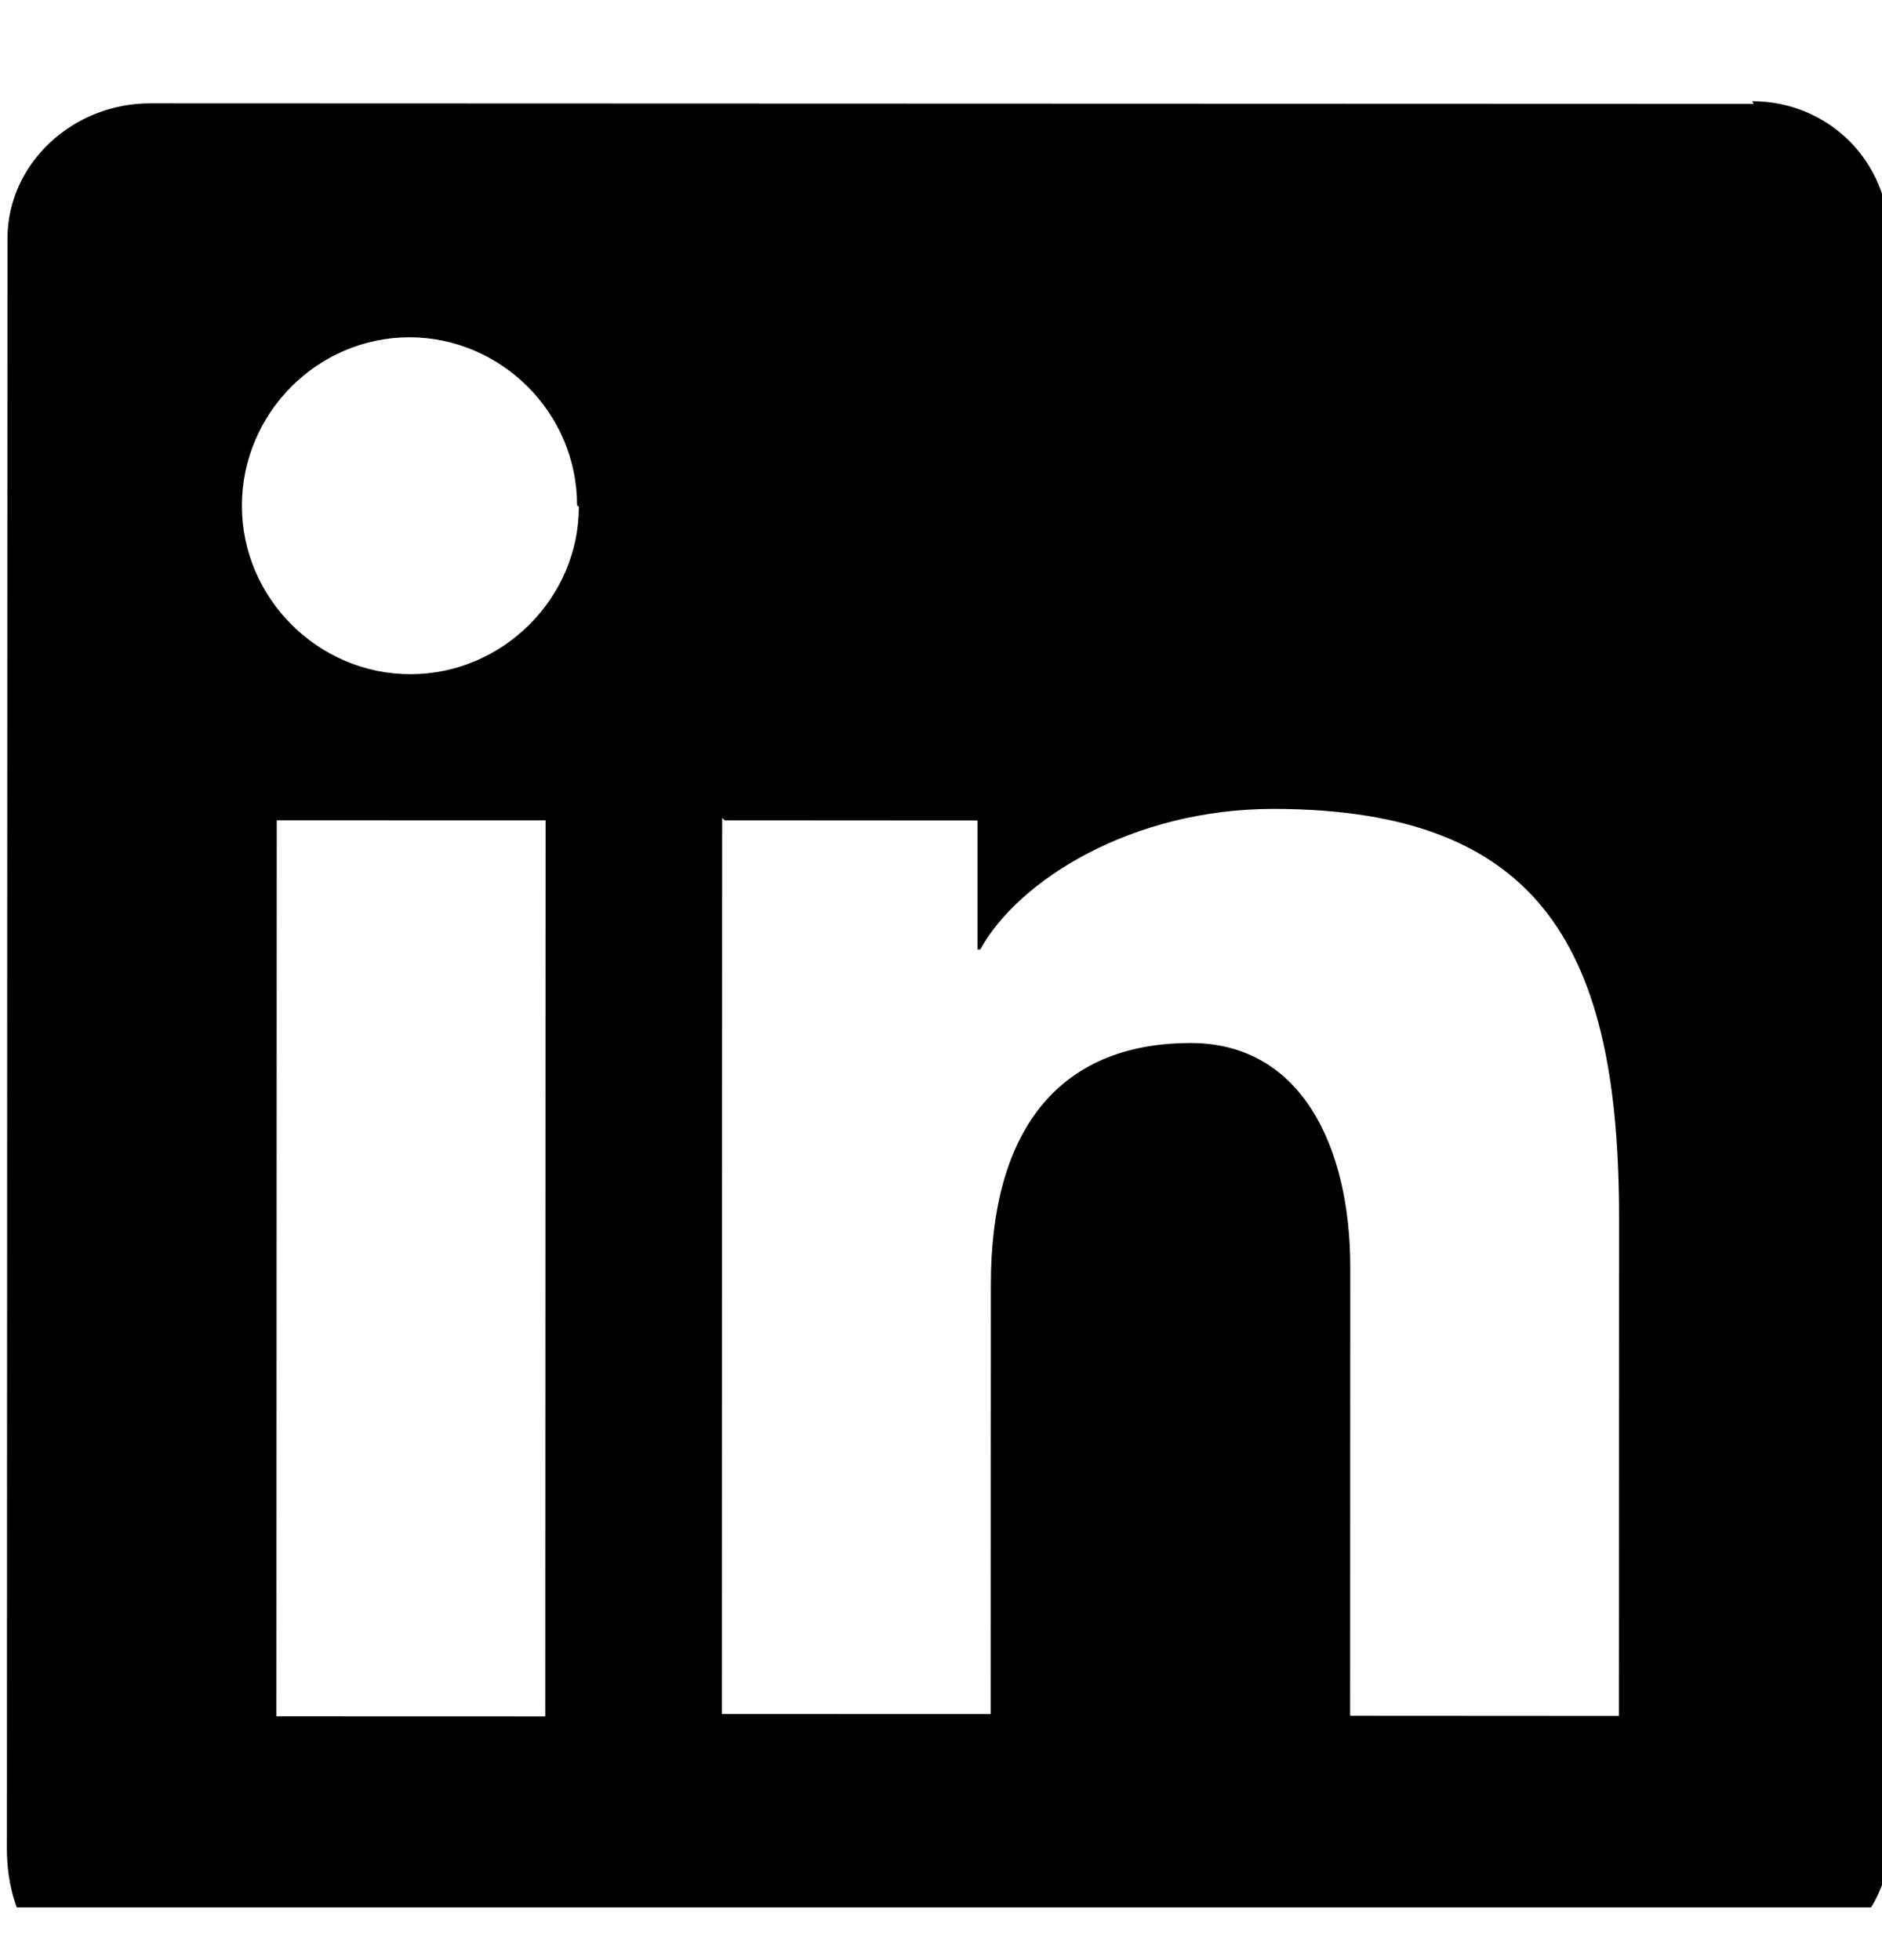 <?xml version="1.0" encoding="UTF-8" standalone="no"?>
<!DOCTYPE svg PUBLIC "-//W3C//DTD SVG 1.1//EN" "http://www.w3.org/Graphics/SVG/1.1/DTD/svg11.dtd">
<svg width="100%" height="100%" viewBox="0 0 24 25" version="1.1" xmlns="http://www.w3.org/2000/svg" xmlns:xlink="http://www.w3.org/1999/xlink" xml:space="preserve" xmlns:serif="http://www.serif.com/" style="fill-rule:evenodd;clip-rule:evenodd;stroke-linejoin:round;stroke-miterlimit:2;">
    <rect id="linkedin" x="0" y="0.296" width="24.004" height="24.032" style="fill:none;"/>
    <clipPath id="_clip1">
        <rect x="0" y="0.296" width="24.004" height="24.032"/>
    </clipPath>
    <g clip-path="url(#_clip1)">
        <g id="linkedin1" serif:id="linkedin">
            <g>
                <g>
                    <g>
                        <path d="M22.365,1.325l-20.452,-0.007c-0.983,-0 -1.817,0.765 -1.818,1.726l-0.007,20.537c-0,0.949 0.537,1.726 1.52,1.727l20.452,0.007c0.971,0 2.023,-0.777 2.023,-1.737l0.007,-20.549c0.001,-0.96 -0.765,-1.738 -1.747,-1.738" style="fill:none;"/>
                        <path d="M22.365,1.325l-20.452,-0.007c-0.983,-0 -1.817,0.765 -1.818,1.726l-0.007,20.537c-0,0.949 0.537,1.726 1.52,1.727l20.452,0.007c0.971,0 2.023,-0.777 2.023,-1.737l0.007,-20.549c0.001,-0.96 -0.765,-1.738 -1.747,-1.738l0.022,0.034Zm-13.122,9.138l3.223,0.002l-0,1.645l0.034,0c0.492,-0.891 1.943,-1.793 3.738,-1.793c3.451,0.002 4.411,1.83 4.409,5.225l-0.002,6.343l-3.428,-0.002l0.002,-5.725c0,-1.52 -0.617,-2.854 -2.034,-2.855c-1.725,-0 -2.549,1.165 -2.549,3.074l-0.002,5.485l-3.429,-0.001l0.004,-11.428l0.034,0.03Zm-5.718,11.427l3.429,0.001l0.004,-11.428l-3.429,-0.001l-0.004,11.428Zm3.857,-15.427c-0,1.166 -0.972,2.137 -2.149,2.136c-1.177,-0 -2.149,-0.972 -2.148,-2.149c0,-1.177 0.961,-2.148 2.138,-2.148c1.165,0.001 2.137,0.961 2.136,2.143l0.023,0.018Z"/>
                    </g>
                </g>
            </g>
        </g>
    </g>
</svg>
